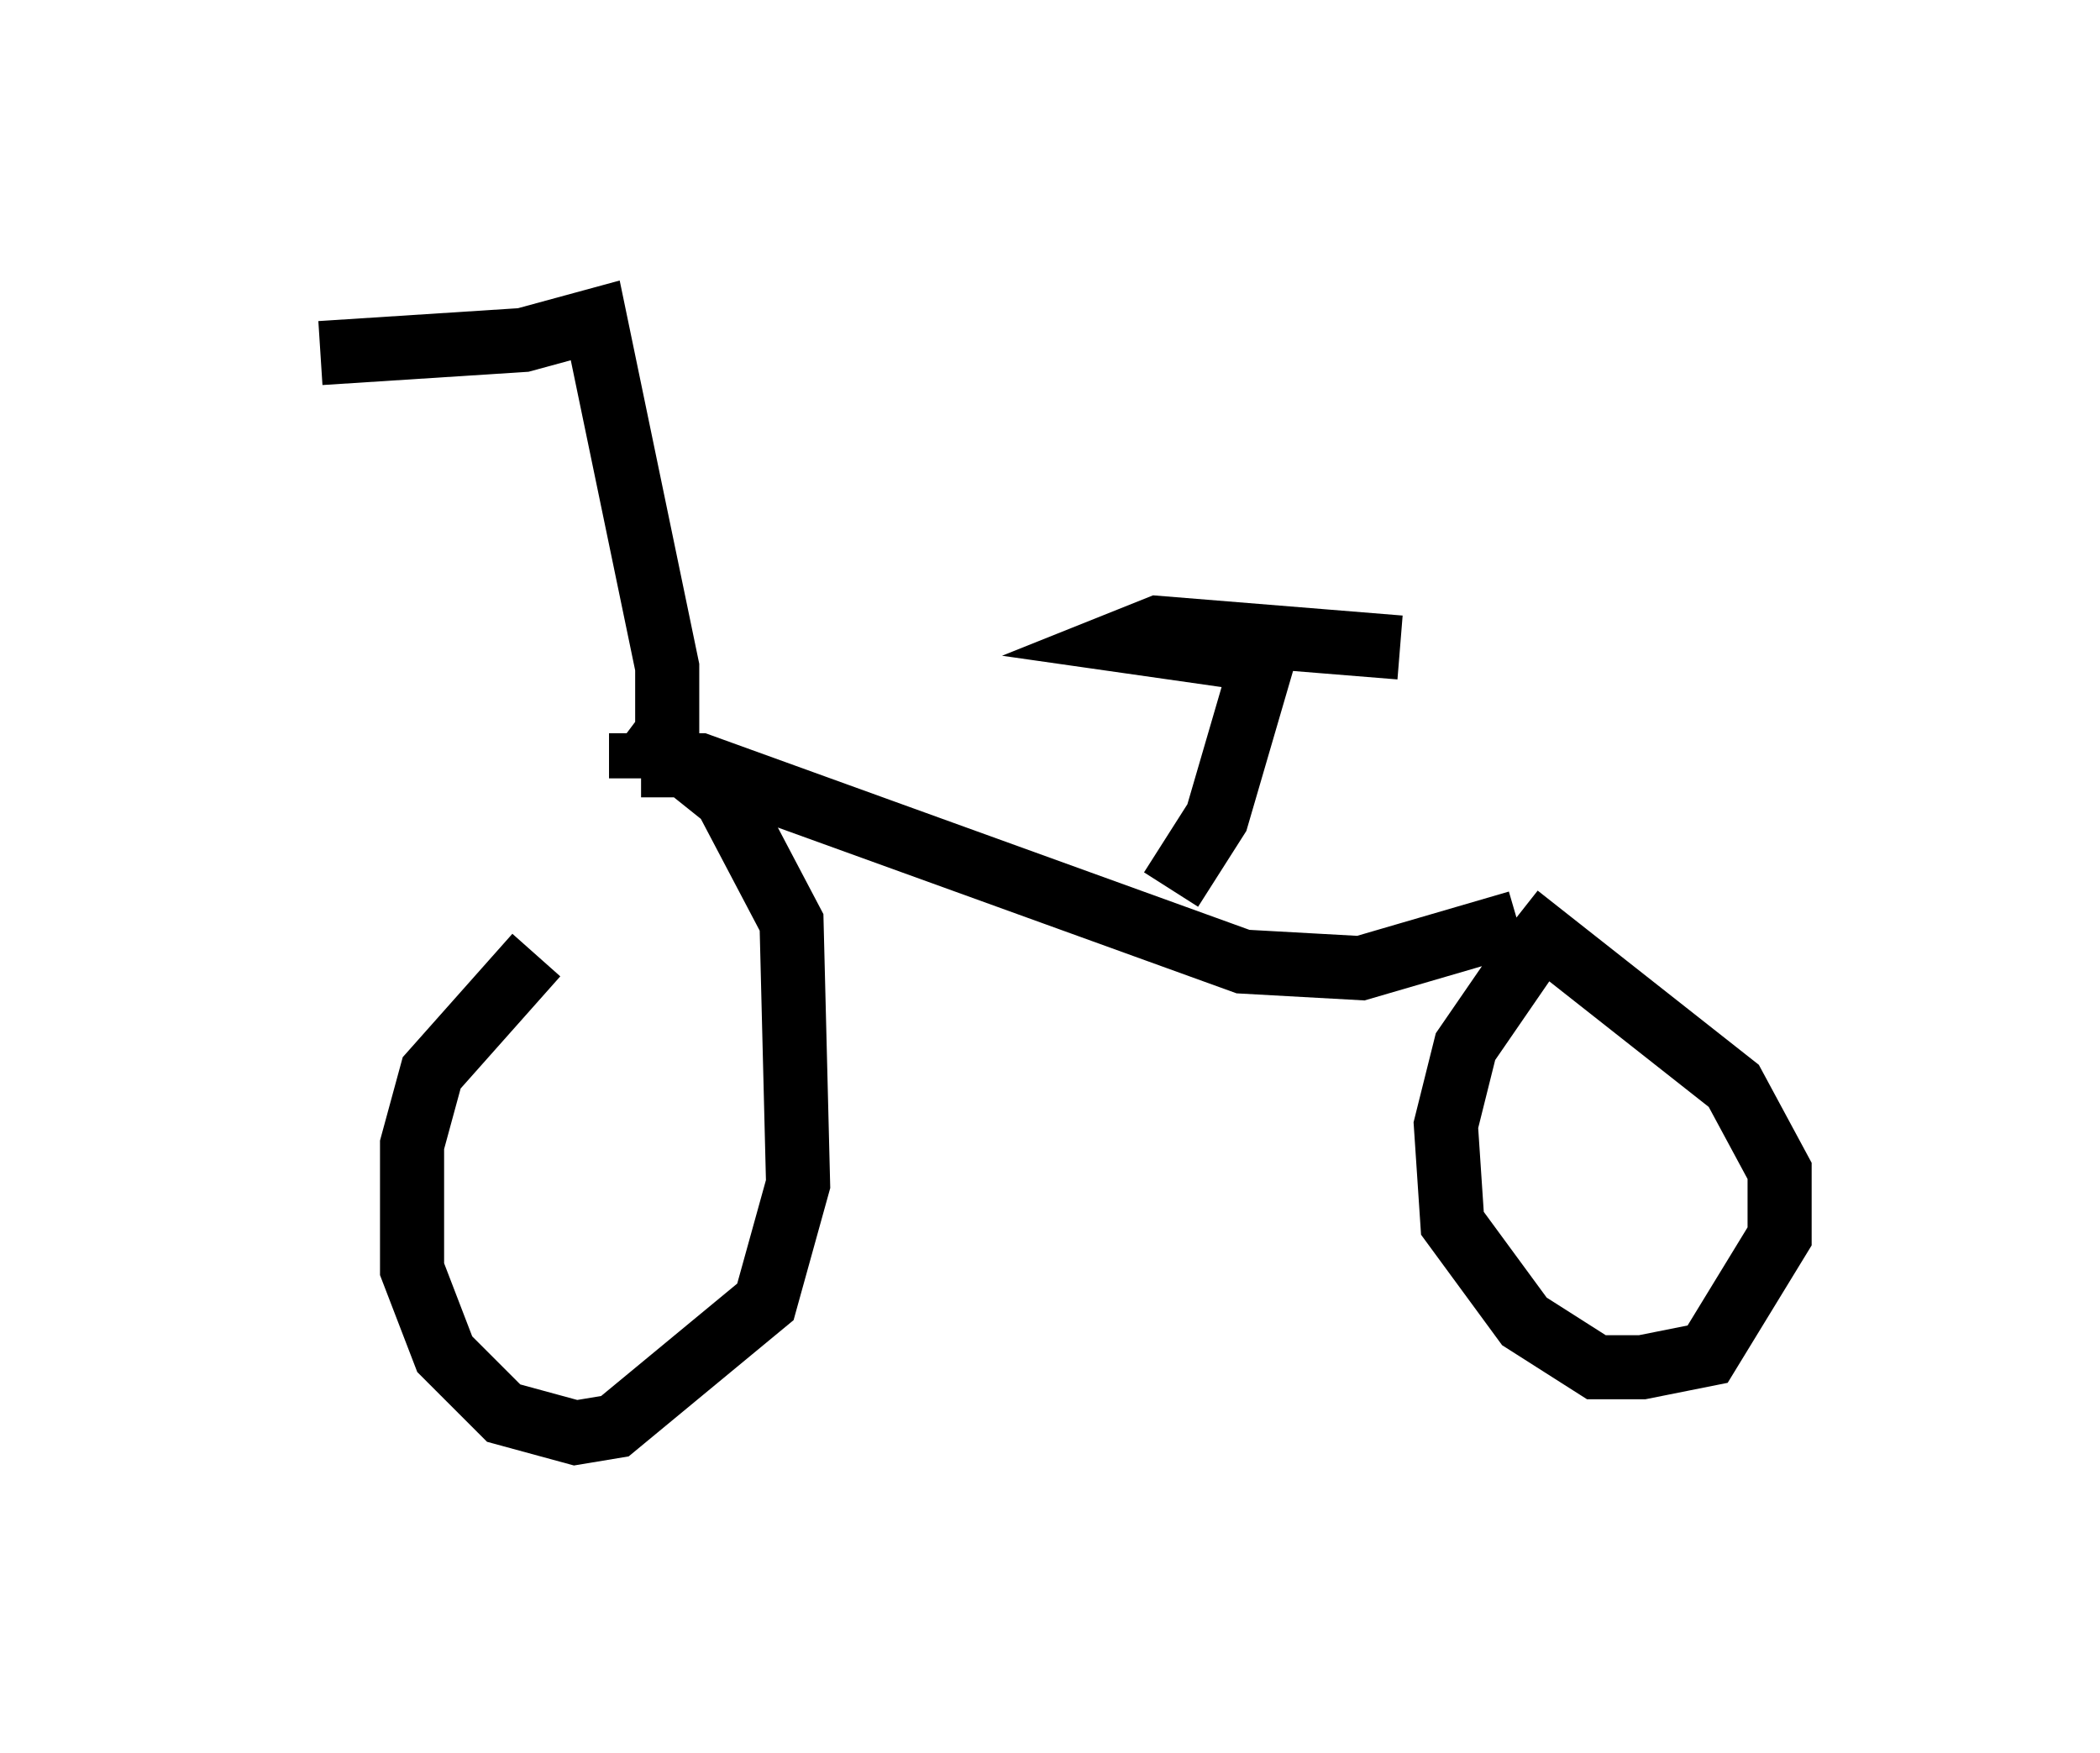 <?xml version="1.0" encoding="utf-8" ?>
<svg baseProfile="full" height="27.354" version="1.1" width="32.765" xmlns="http://www.w3.org/2000/svg" xmlns:ev="http://www.w3.org/2001/xml-events" xmlns:xlink="http://www.w3.org/1999/xlink"><defs /><rect fill="white" height="27.354" width="32.765" x="0" y="0" /><path d="M10.41, 13.983 m-2.042, 0.919 l-1.633, 1.838 -0.306, 1.123 l0.0, 1.94 0.51, 1.327 l0.919, 0.919 1.123, 0.306 l0.613, -0.102 2.348, -1.94 l0.51, -1.838 -0.102, -4.083 l-1.021, -1.94 -0.51, -0.408 l-0.204, 0.102 m13.373, 2.552 l-1.123, 1.633 -0.306, 1.225 l0.102, 1.531 1.123, 1.531 l1.123, 0.715 0.715, 0.0 l1.021, -0.204 1.123, -1.838 l0.0, -1.021 -0.715, -1.327 l-3.369, -2.654 m0.0, 0.102 l-2.45, 0.715 -1.838, -0.102 l-8.473, -3.063 -0.919, 0.0 l0.0, 0.204 m8.269, 1.735 l0.715, -1.123 0.715, -2.45 l-2.144, -0.306 0.51, -0.204 l3.777, 0.306 m-11.74, 1.735 l0.306, -0.408 0.0, -1.021 l-1.123, -5.41 -1.123, 0.306 l-3.165, 0.204 " fill="none" stroke="black" stroke-width="1" /></svg>